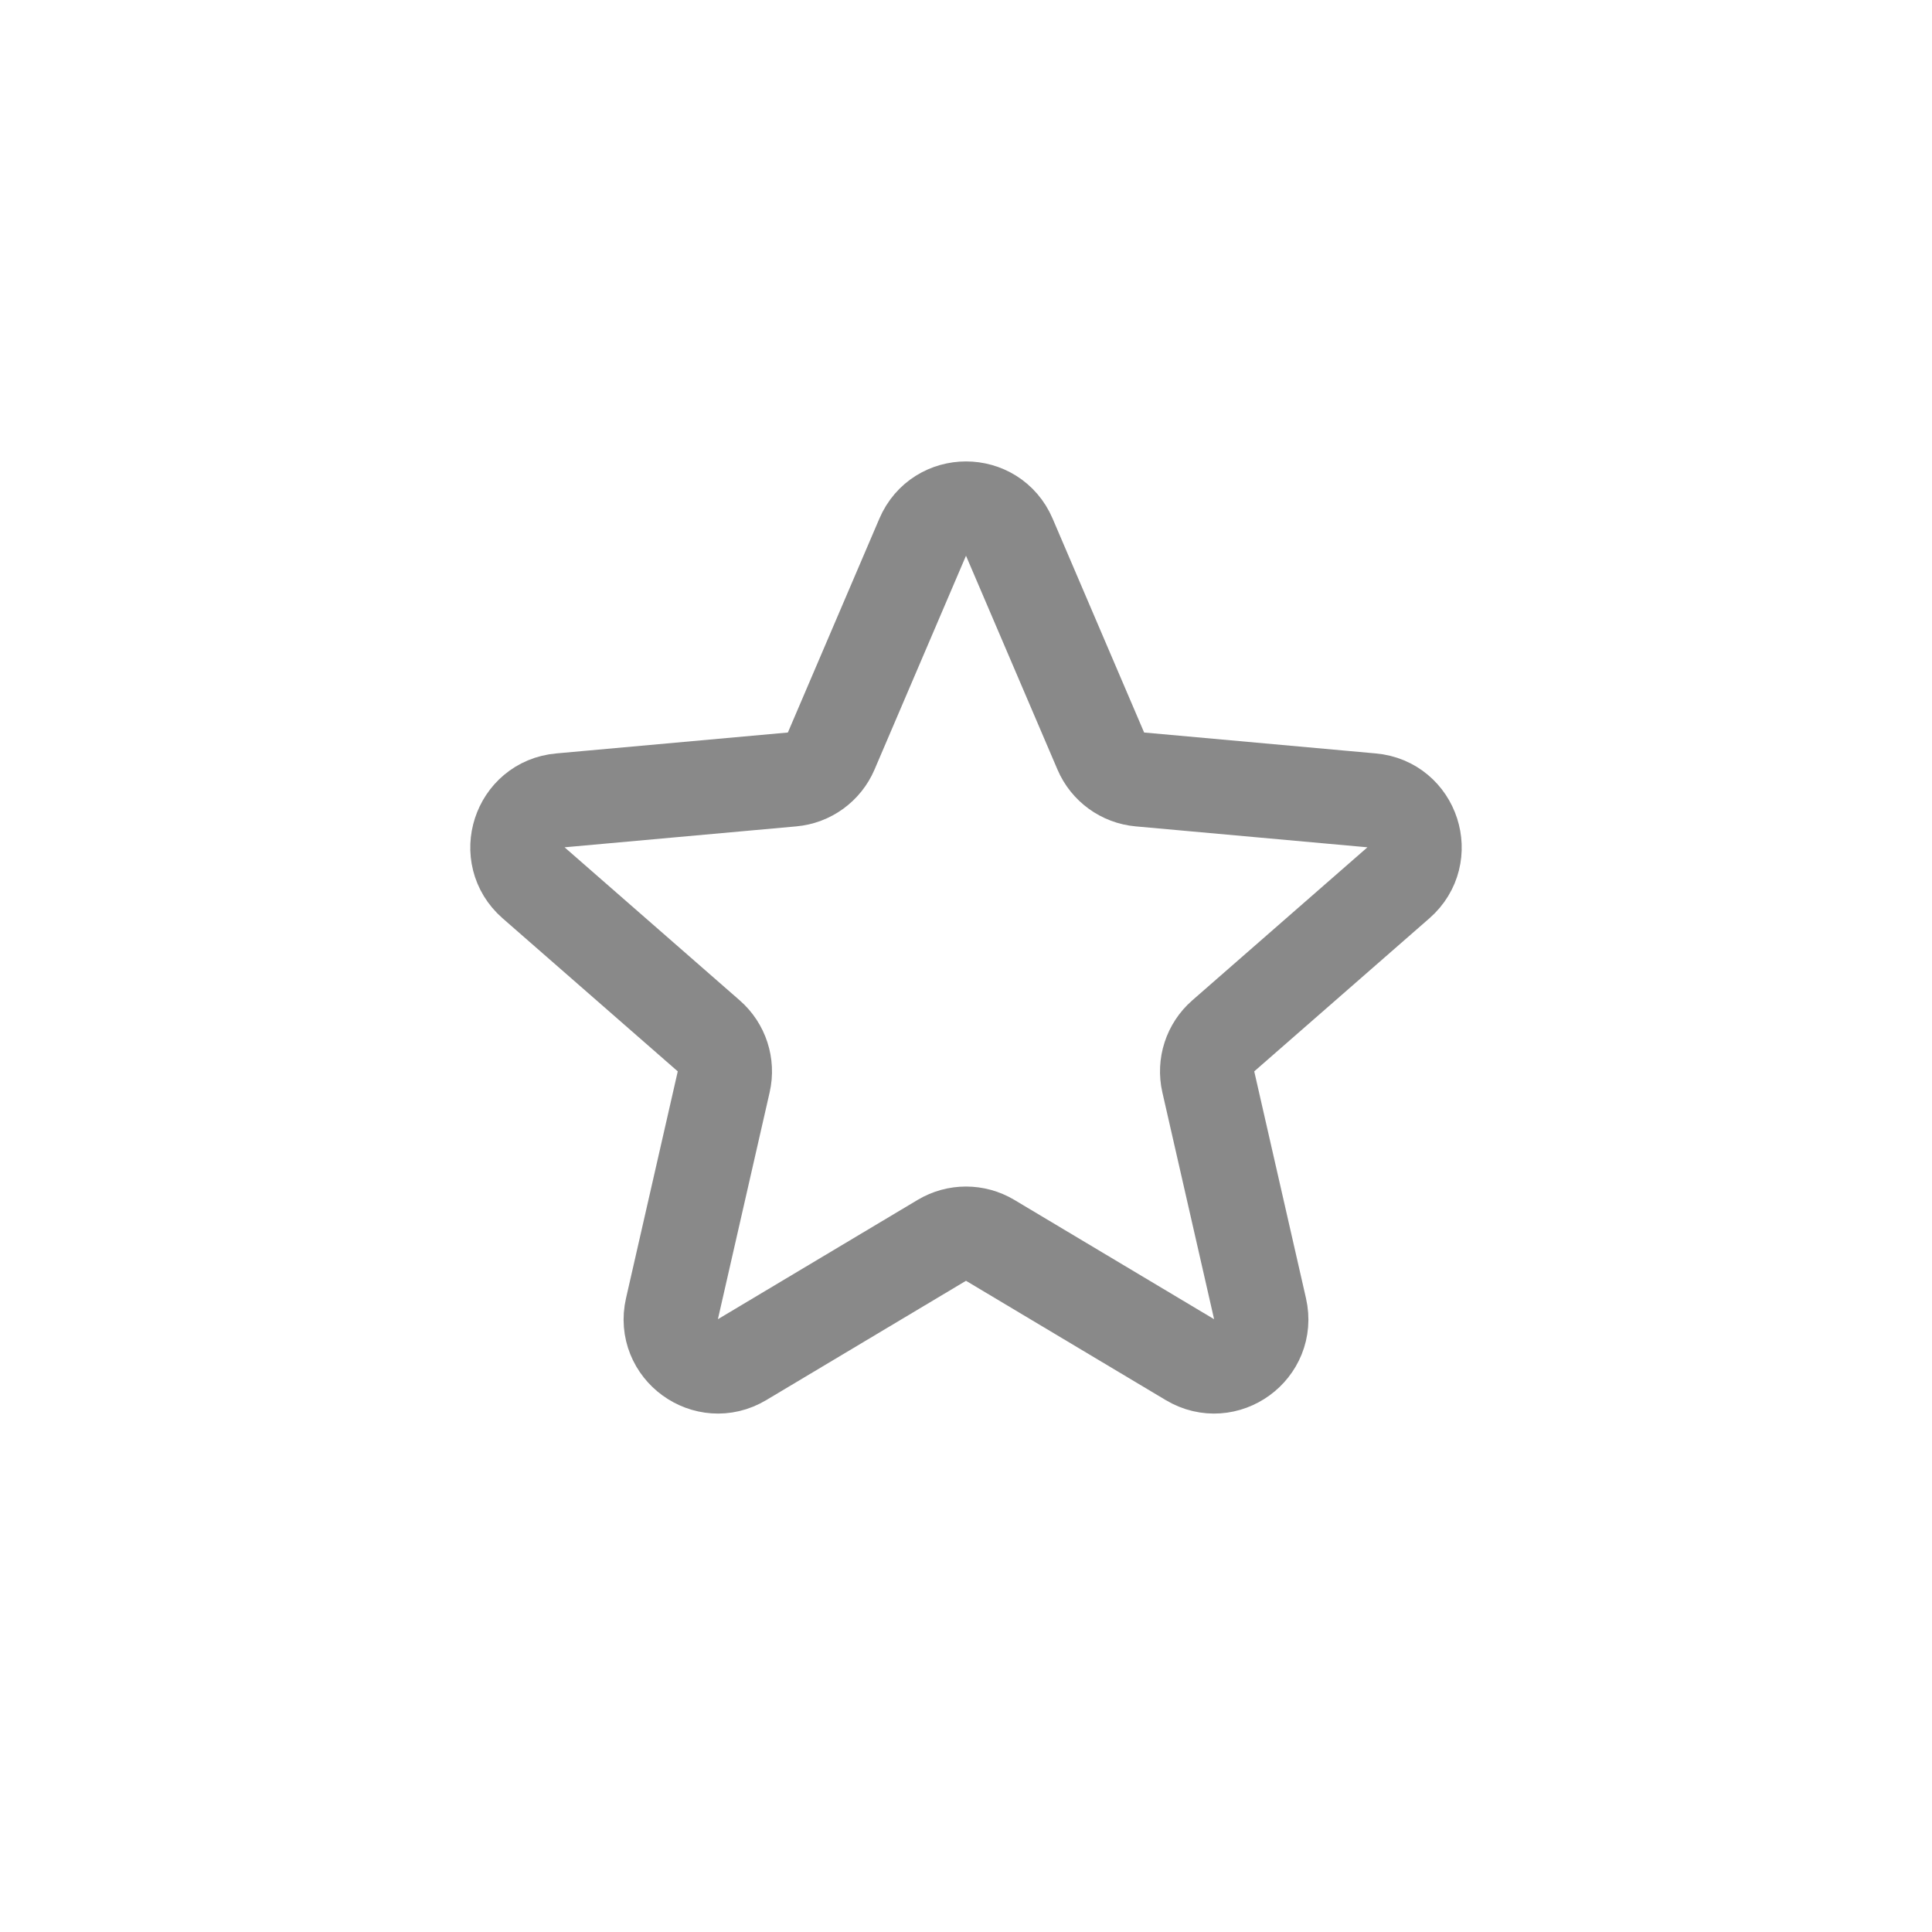<svg width="41" height="41" viewBox="0 0 41 41" fill="none" xmlns="http://www.w3.org/2000/svg">
<path d="M19.581 11.399C19.927 10.59 21.073 10.59 21.419 11.399L23.361 15.939C23.506 16.277 23.824 16.508 24.191 16.541L29.108 16.985C29.985 17.064 30.339 18.155 29.677 18.734L25.959 21.983C25.682 22.225 25.56 22.6 25.642 22.959L26.74 27.773C26.935 28.631 26.008 29.305 25.252 28.854L21.013 26.322C20.697 26.133 20.303 26.133 19.987 26.322L15.748 28.854C14.992 29.305 14.065 28.631 14.26 27.773L15.358 22.959C15.44 22.6 15.318 22.225 15.041 21.983L11.323 18.734C10.661 18.155 11.015 17.064 11.892 16.985L16.809 16.541C17.176 16.508 17.494 16.277 17.639 15.939L19.581 11.399Z" stroke="#898989" stroke-width="2"/>
</svg>
